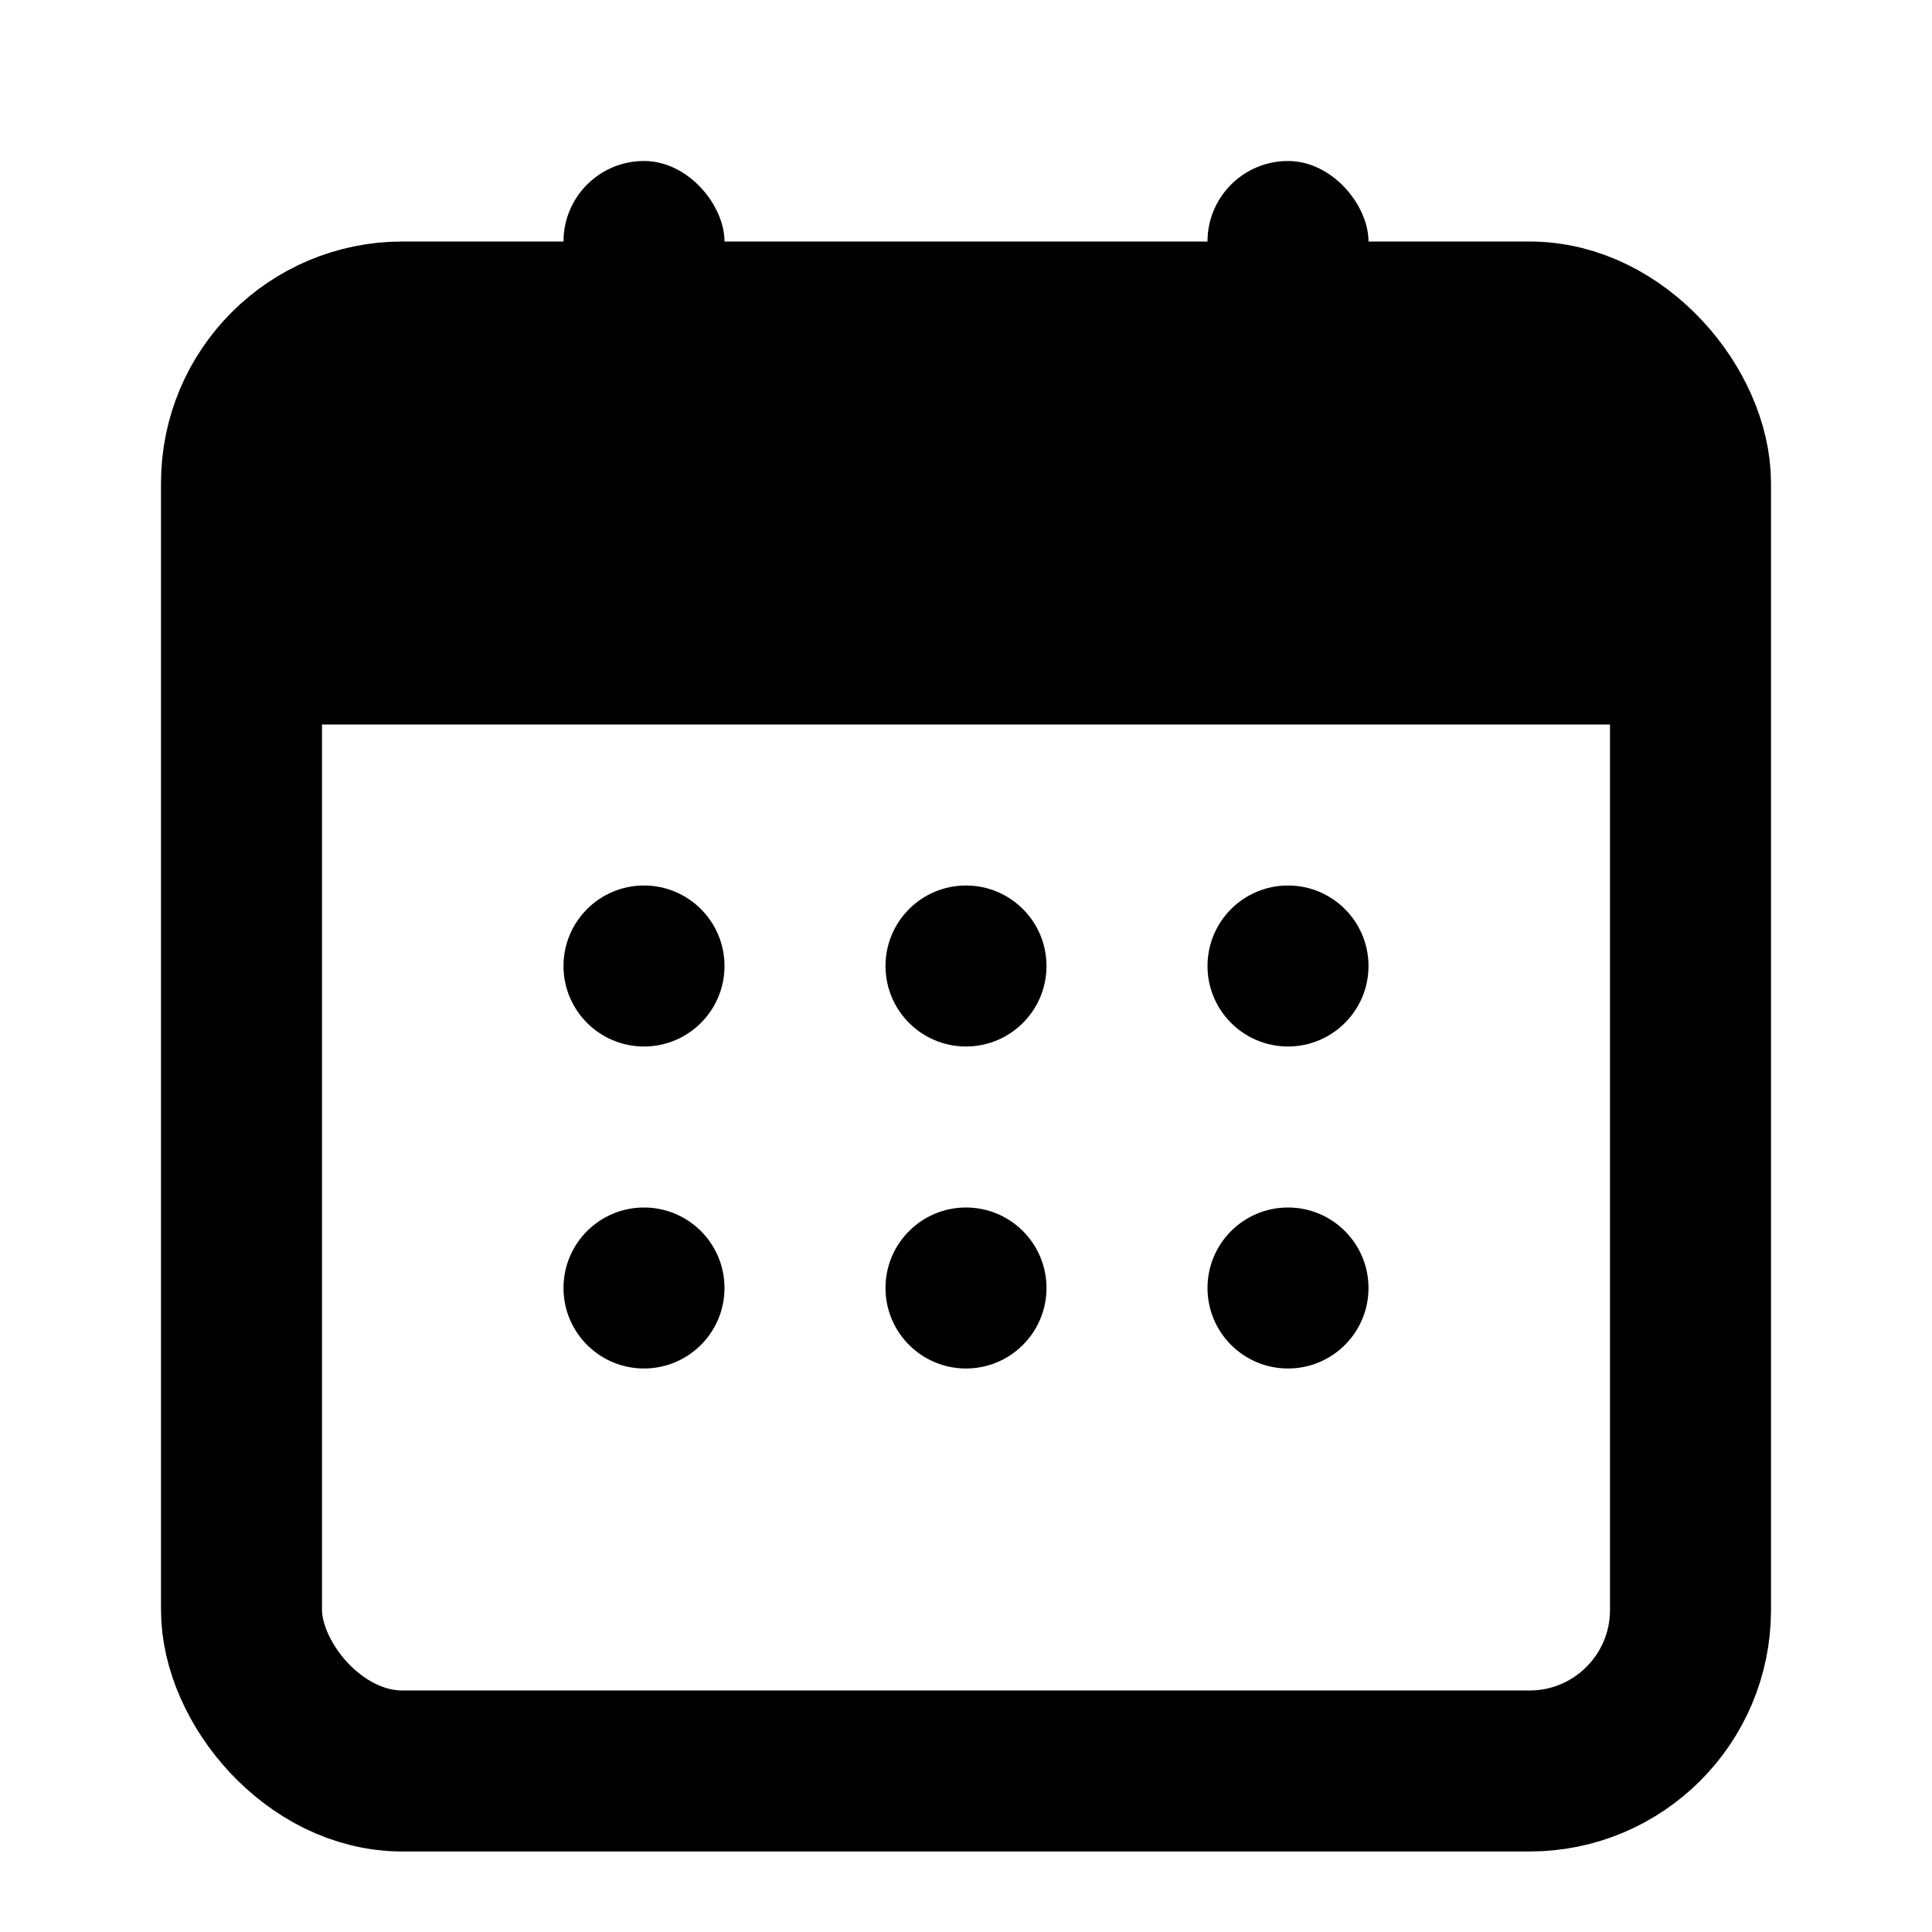 <?xml version="1.0" encoding="UTF-8"?>
<svg width="24" height="24" viewBox="0 0 24 24" xmlns="http://www.w3.org/2000/svg">
    <!-- Calendar frame -->
    <rect x="3" y="4" width="18" height="18" rx="2" fill="none" stroke="currentColor" stroke-width="2"/>
    
    <!-- Calendar header -->
    <rect x="3" y="4" width="18" height="5" rx="1" fill="currentColor"/>
    
    <!-- Calendar hangers -->
    <rect x="7" y="2" width="2" height="4" rx="1" fill="currentColor"/>
    <rect x="15" y="2" width="2" height="4" rx="1" fill="currentColor"/>
    
    <!-- Date dots (simplified representation) -->
    <circle cx="8" cy="12" r="1" fill="currentColor"/>
    <circle cx="12" cy="12" r="1" fill="currentColor"/>
    <circle cx="16" cy="12" r="1" fill="currentColor"/>
    <circle cx="8" cy="16" r="1" fill="currentColor"/>
    <circle cx="12" cy="16" r="1" fill="currentColor"/>
    <circle cx="16" cy="16" r="1" fill="currentColor"/>
</svg>
